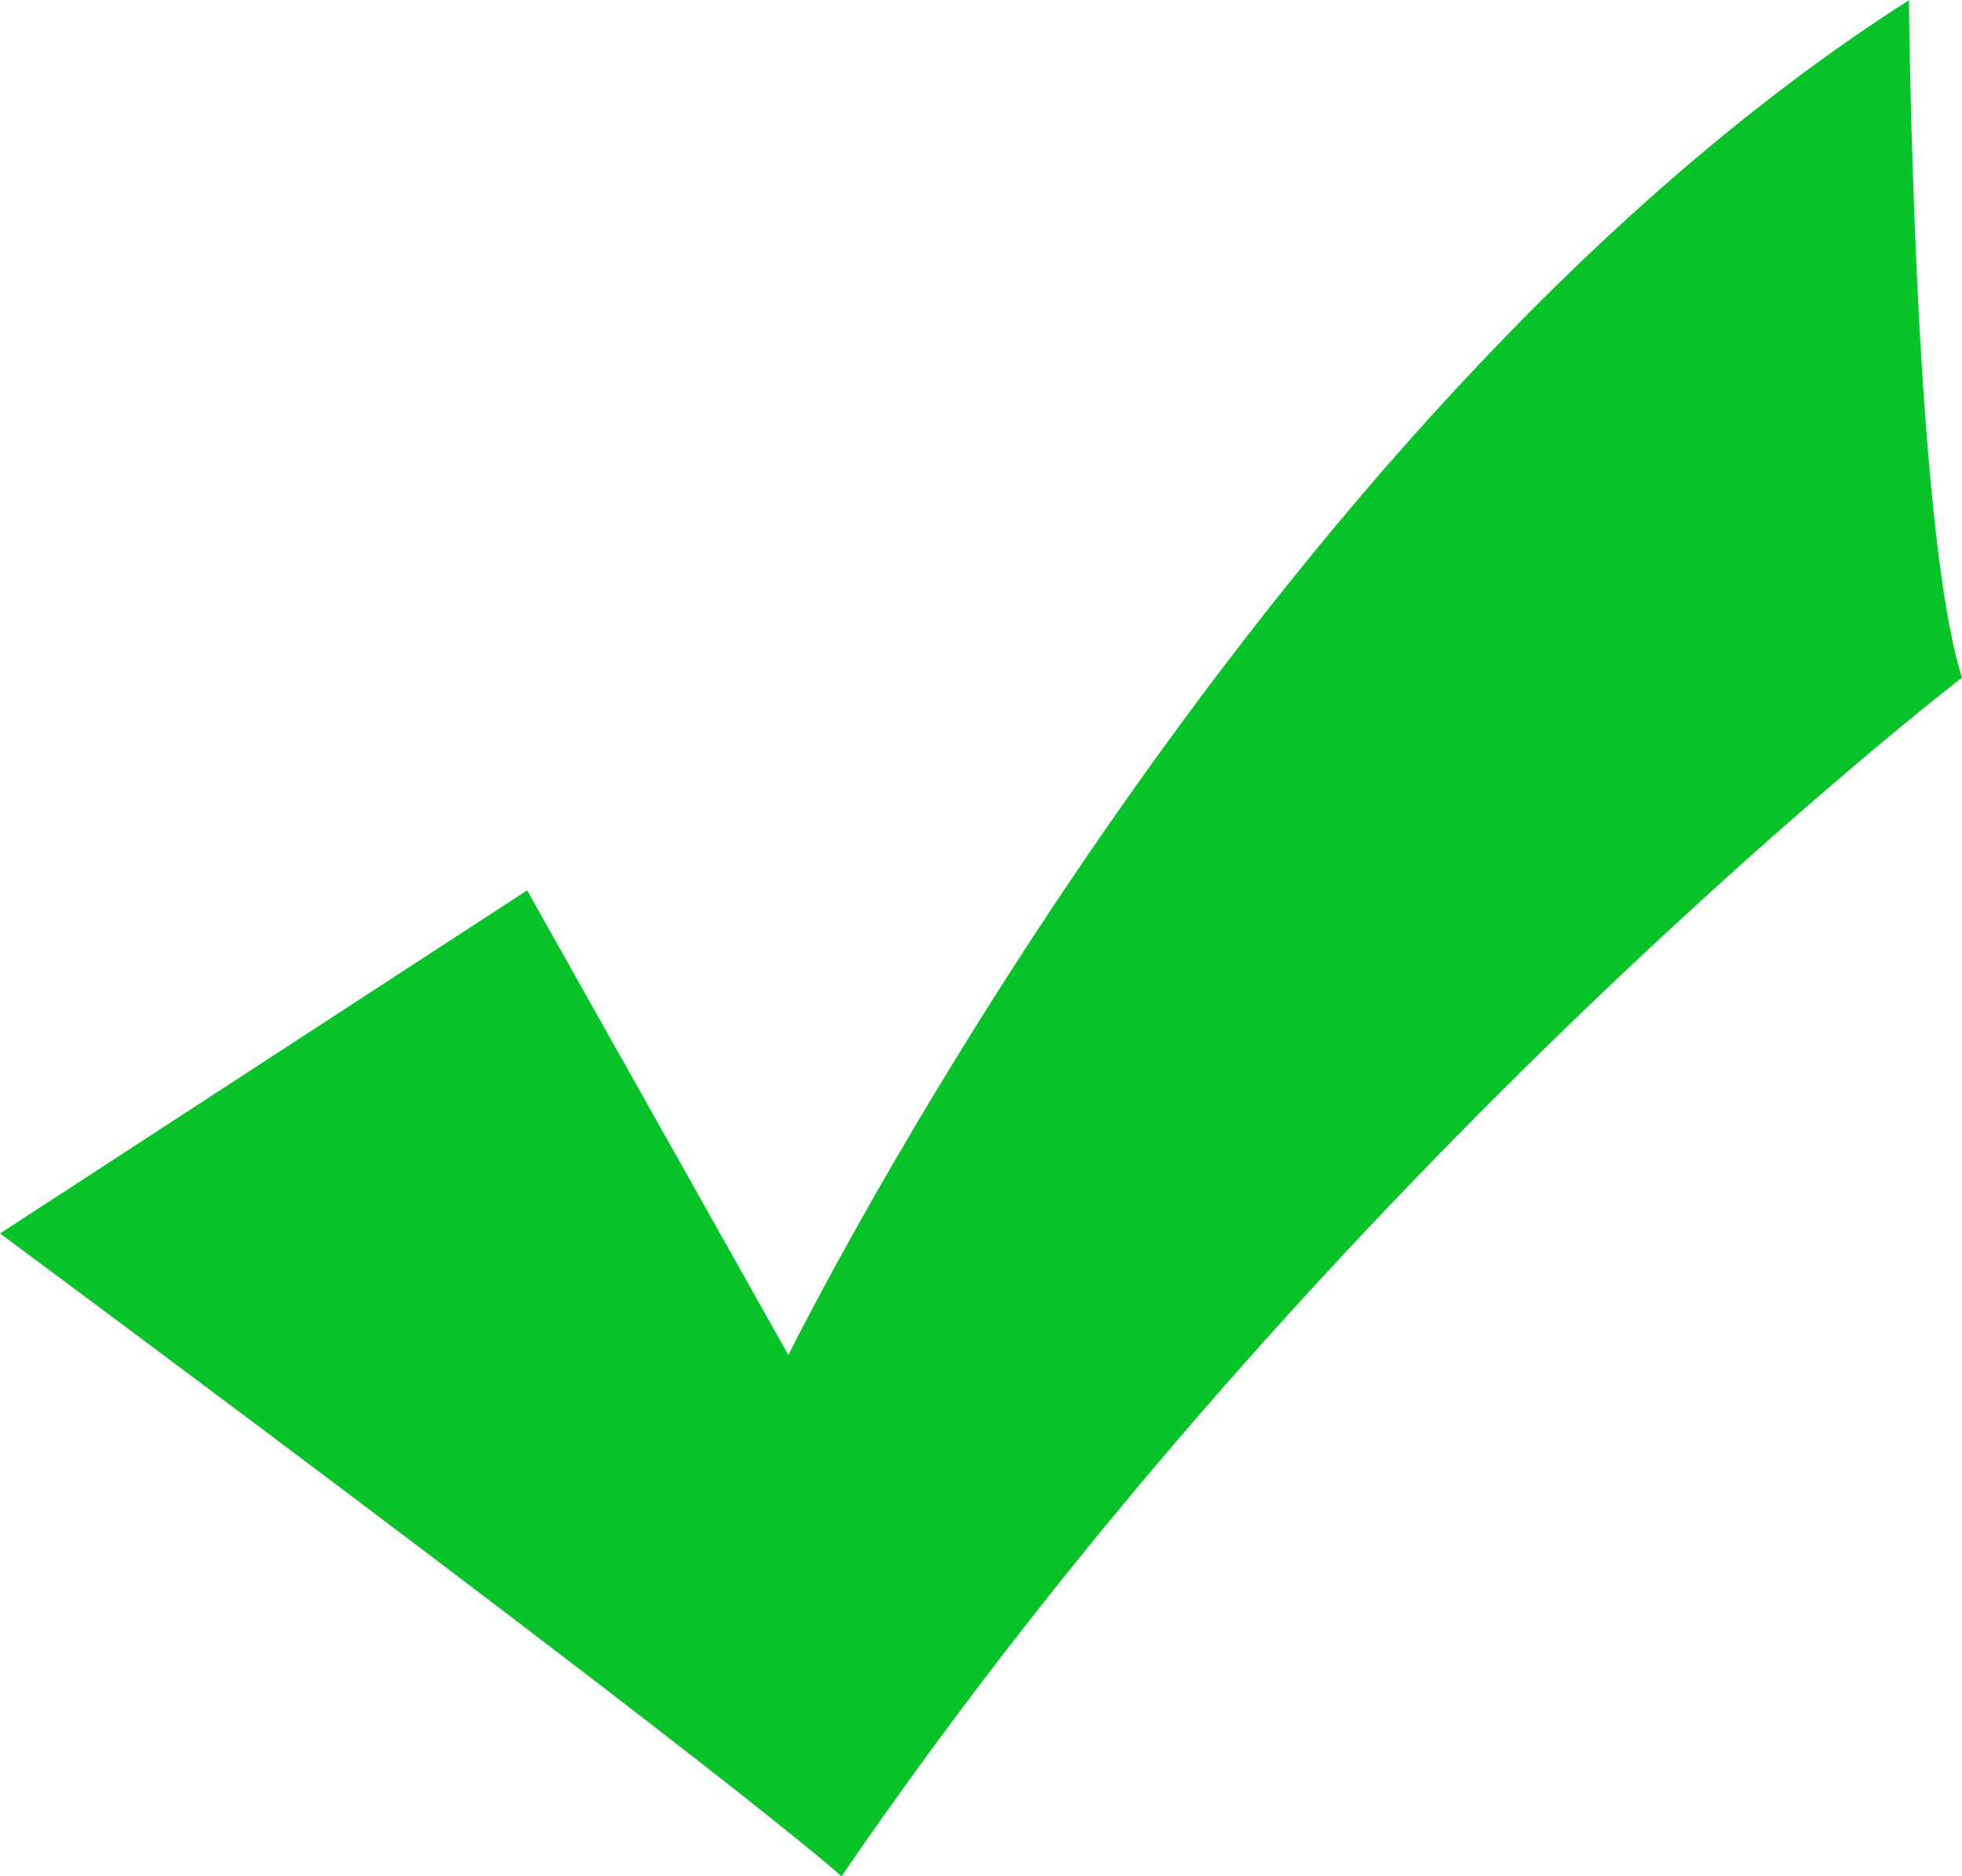 <svg width="23" height="22" viewBox="0 0 23 22" fill="none" xmlns="http://www.w3.org/2000/svg">
<g id="&#229;&#175;&#185;&#229;&#143;&#183; (1) 2" clip-path="url(#clip0_6467_2773)">
<path id="Vector" d="M0.001 14.463L6.179 10.44L9.242 15.889C9.242 15.889 14.641 4.94 22.378 0.002C22.378 0.002 22.429 6.162 23 7.946C23 7.946 15.576 13.649 9.865 22.001C9.865 22.001 8.774 20.981 0.001 14.463Z" fill="#07C228"/>
</g>
<defs>
<clipPath id="clip0_6467_2773">
<rect width="23" height="22" fill="white"/>
</clipPath>
</defs>
</svg>
